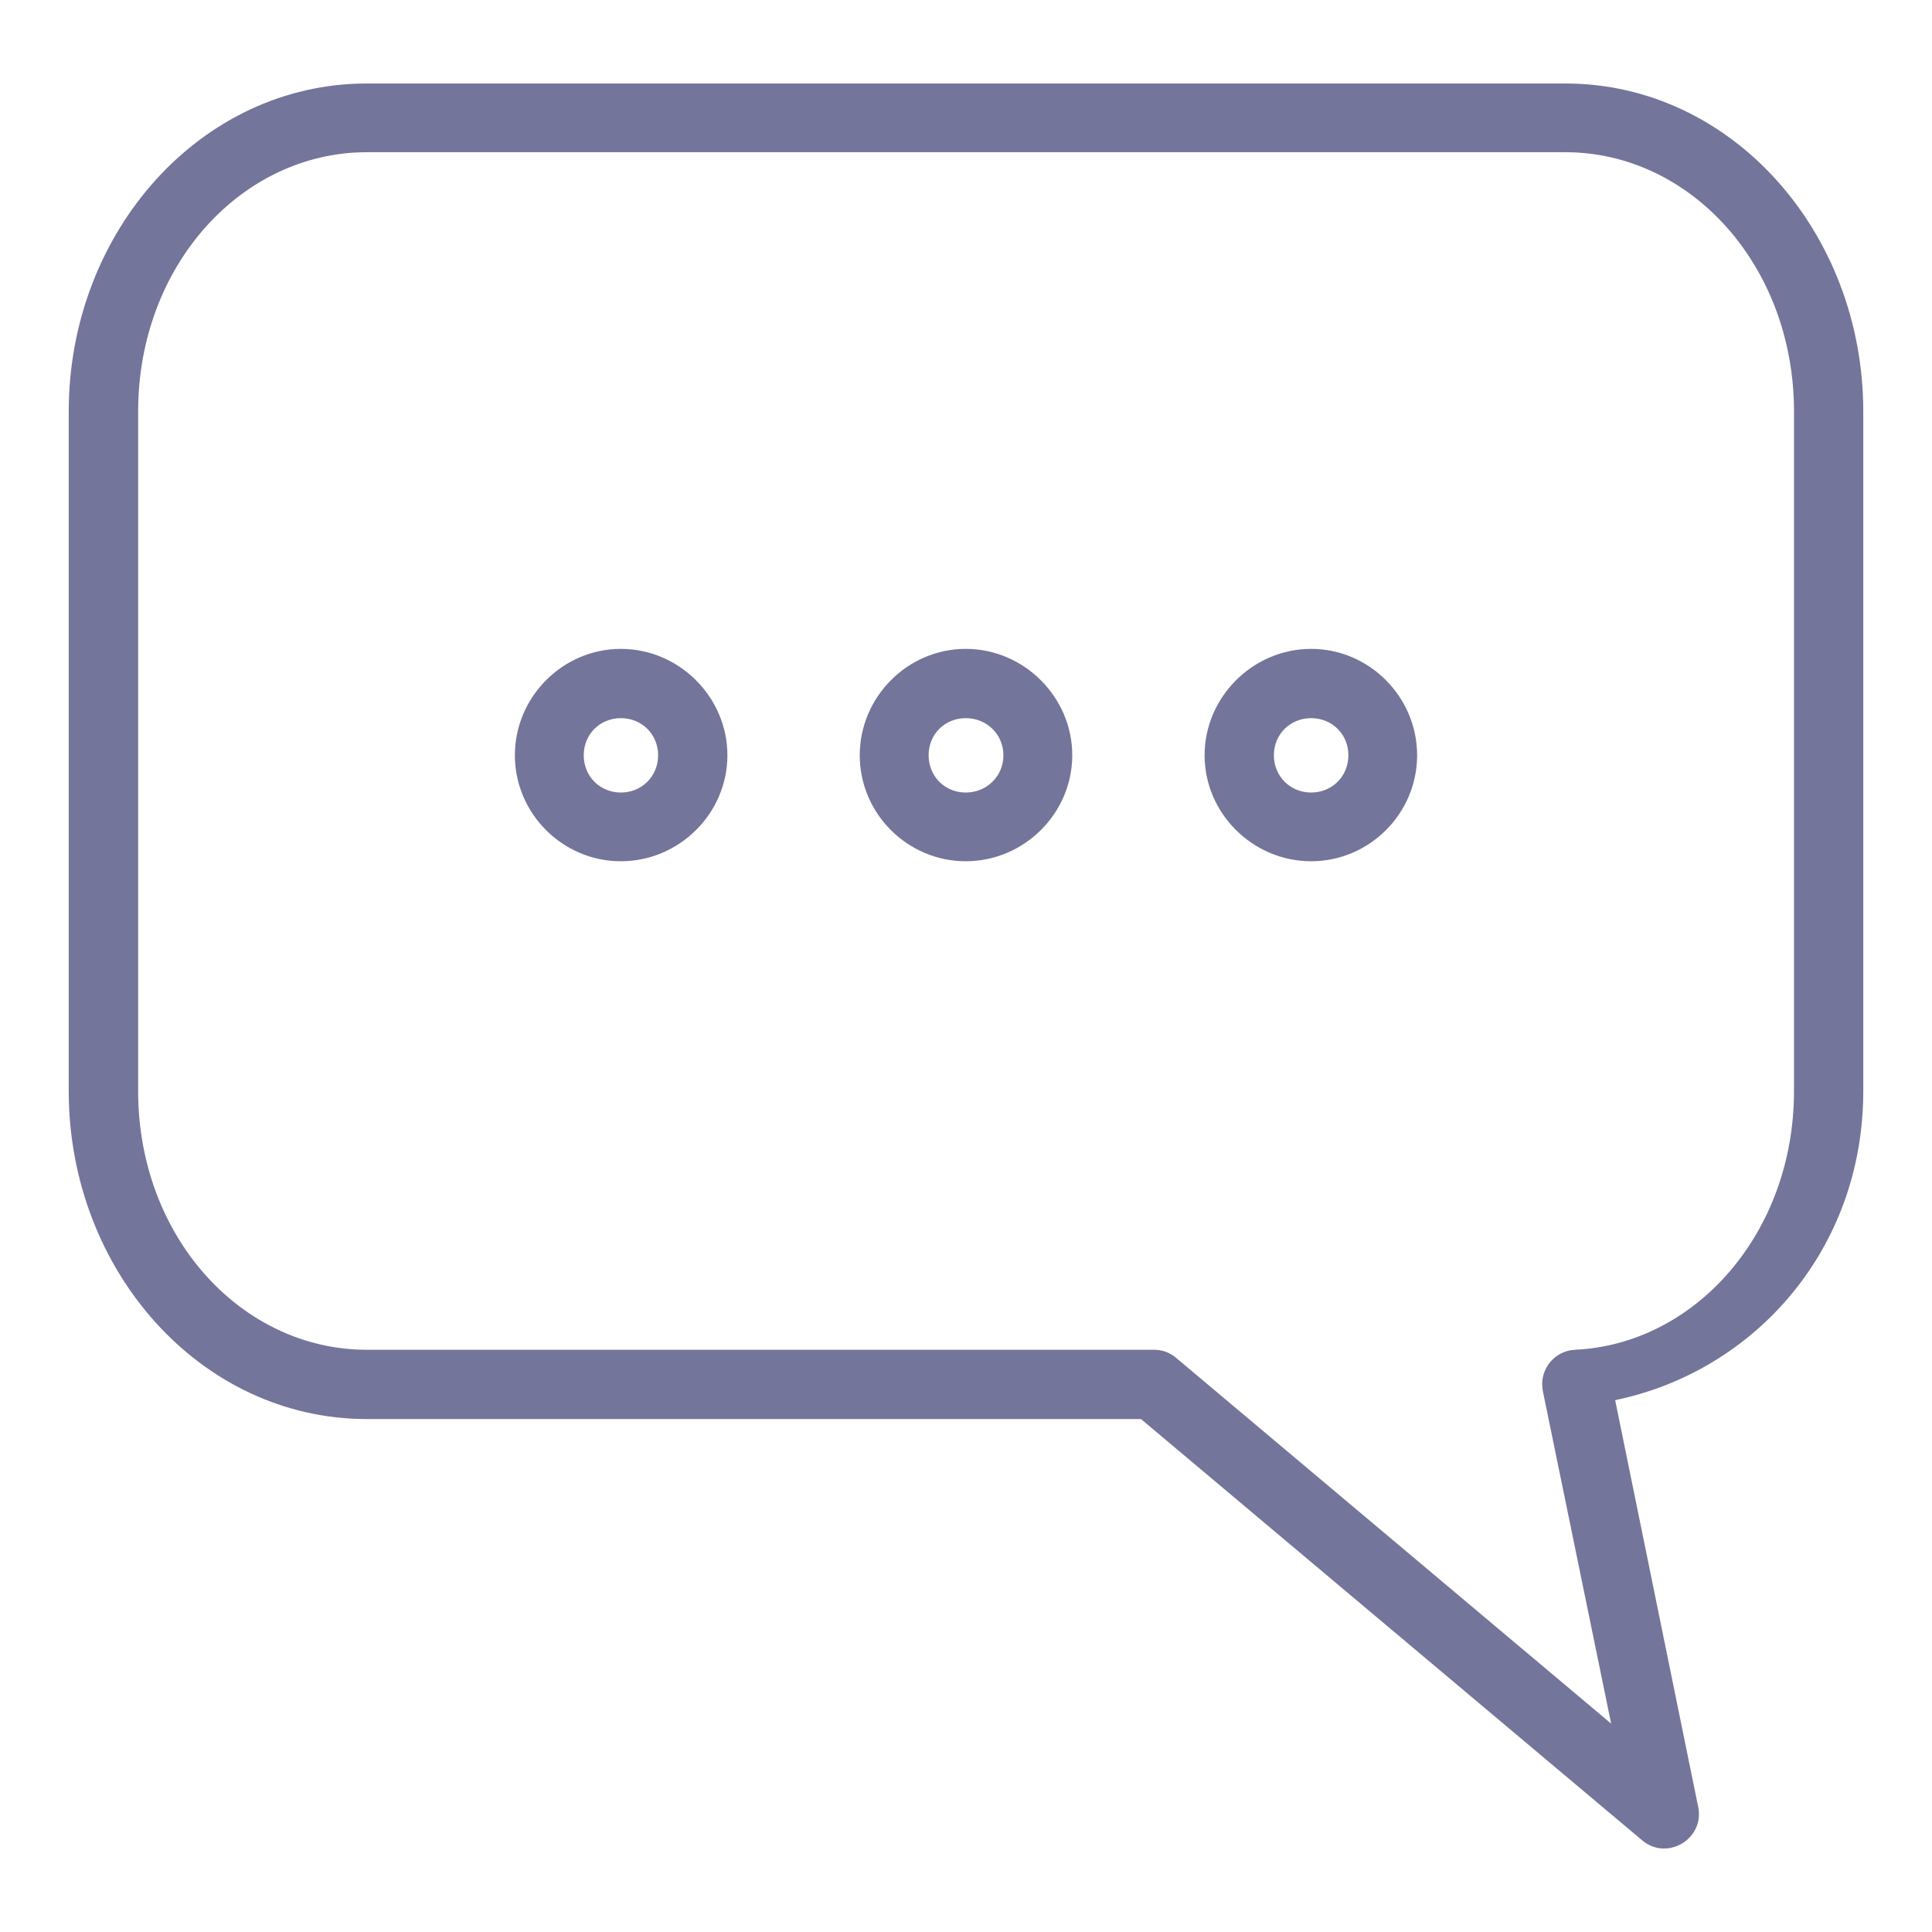 <svg width="14" height="14" viewBox="0 0 14 14" fill="none" xmlns="http://www.w3.org/2000/svg">
<path d="M2.658 0.605C1.452 0.605 0.498 1.684 0.498 2.982V7.906C0.498 9.204 1.452 10.283 2.658 10.283H8.268L11.899 13.335C11.947 13.376 12.001 13.394 12.054 13.395C12.201 13.398 12.34 13.266 12.306 13.095L11.704 10.146C12.713 9.937 13.502 9.055 13.502 7.906V2.982C13.502 1.684 12.549 0.605 11.343 0.605H2.658ZM2.658 1.103H11.343C12.25 1.103 13 1.925 13 2.982V7.906C13 8.935 12.285 9.74 11.413 9.781C11.26 9.788 11.15 9.93 11.18 10.08L11.675 12.49L8.522 9.839C8.477 9.801 8.42 9.78 8.36 9.781H2.658C1.751 9.781 1.001 8.963 1.001 7.906V2.982C1.001 1.925 1.751 1.103 2.658 1.103ZM4.499 4.702C4.077 4.702 3.731 5.051 3.731 5.473C3.731 5.895 4.077 6.241 4.499 6.241C4.921 6.241 5.271 5.895 5.271 5.473C5.271 5.051 4.921 4.702 4.499 4.702ZM6.998 4.702C6.576 4.702 6.23 5.051 6.23 5.473C6.23 5.895 6.576 6.241 6.998 6.241C7.42 6.241 7.77 5.895 7.77 5.473C7.77 5.051 7.42 4.702 6.998 4.702ZM9.501 4.702C9.079 4.702 8.729 5.051 8.729 5.473C8.729 5.895 9.079 6.241 9.501 6.241C9.923 6.241 10.269 5.895 10.269 5.473C10.269 5.051 9.923 4.702 9.501 4.702ZM4.499 5.204C4.651 5.204 4.769 5.321 4.769 5.473C4.769 5.625 4.651 5.743 4.499 5.743C4.347 5.743 4.23 5.625 4.23 5.473C4.23 5.321 4.347 5.204 4.499 5.204ZM6.998 5.204C7.15 5.204 7.271 5.321 7.271 5.473C7.271 5.625 7.15 5.743 6.998 5.743C6.846 5.743 6.729 5.625 6.729 5.473C6.729 5.321 6.846 5.204 6.998 5.204ZM9.501 5.204C9.653 5.204 9.771 5.321 9.771 5.473C9.771 5.625 9.653 5.743 9.501 5.743C9.349 5.743 9.231 5.625 9.231 5.473C9.231 5.321 9.349 5.204 9.501 5.204Z" fill="#74759A"/>
</svg>
